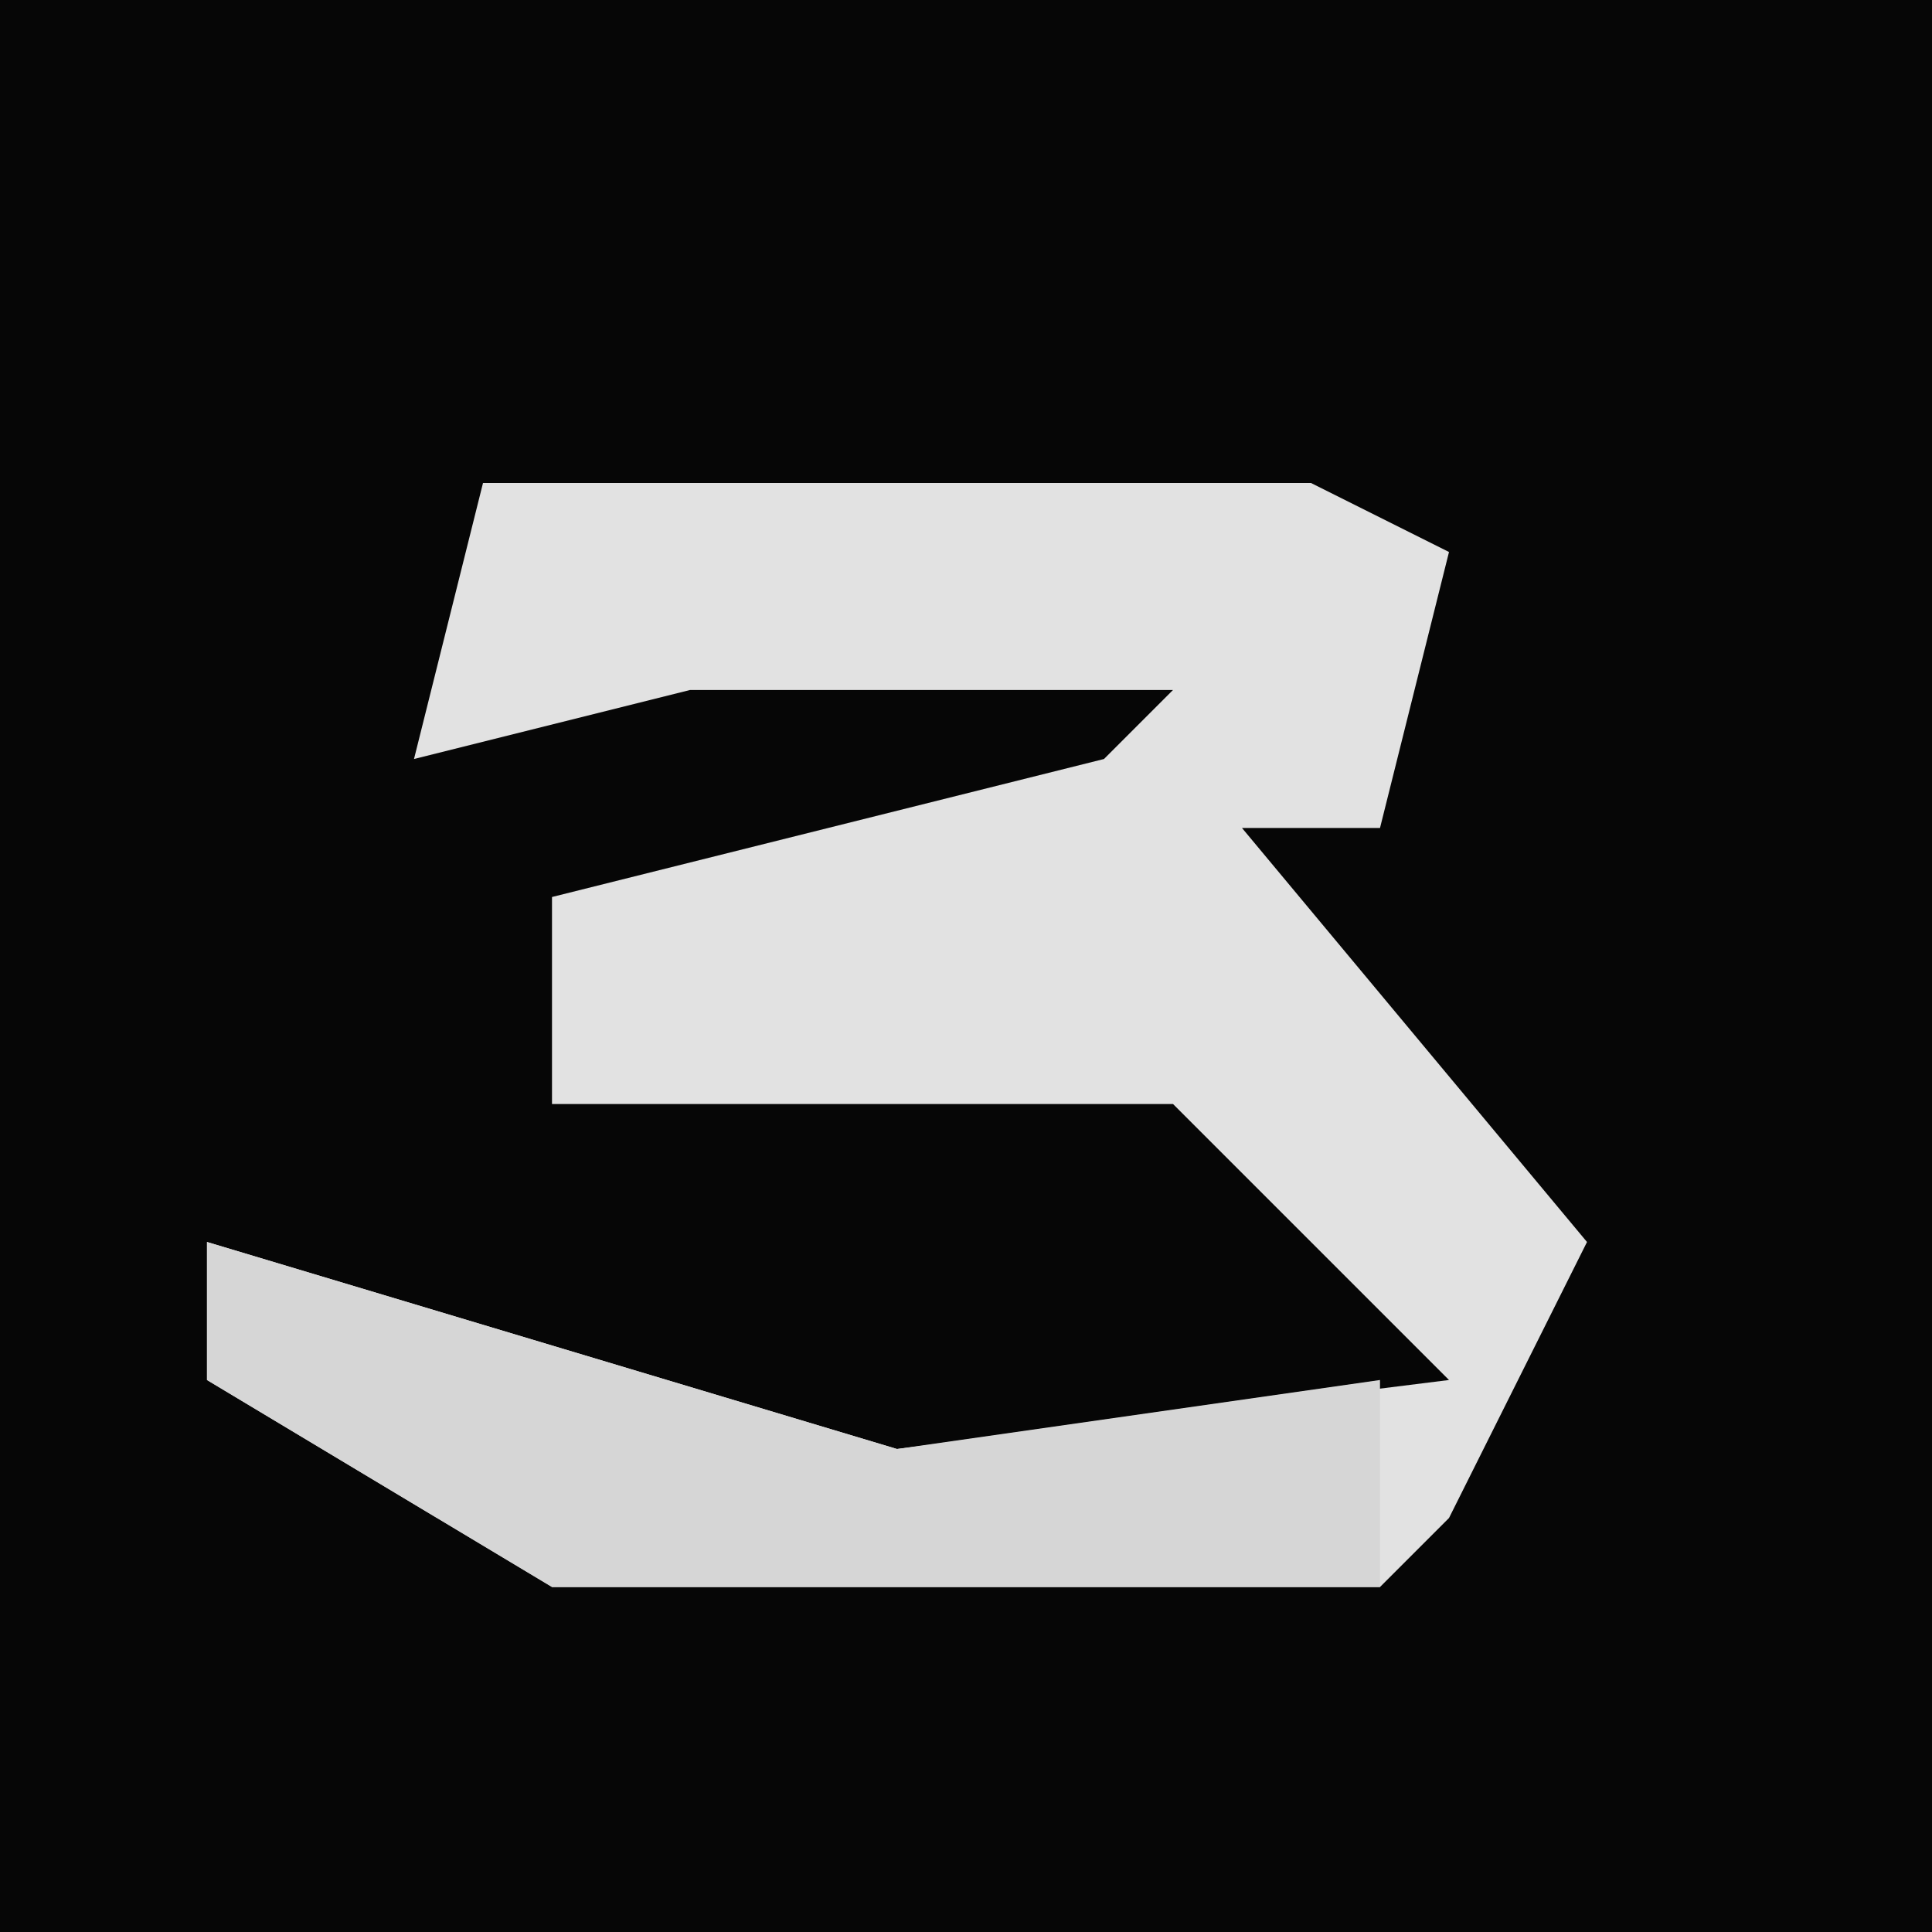 <?xml version="1.0" encoding="UTF-8"?>
<svg version="1.1" xmlns="http://www.w3.org/2000/svg" width="28" height="28">
<path d="M0,0 L28,0 L28,28 L0,28 Z " fill="#060606" transform="translate(0,0)"/>
<path d="M0,0 L12,0 L14,1 L13,5 L11,5 L16,11 L14,15 L13,16 L1,16 L-4,13 L-4,11 L6,14 L14,13 L10,9 L1,9 L1,6 L9,4 L10,3 L3,3 L-1,4 Z " fill="#E2E2E2" transform="translate(7,7)"/>
<path d="M0,0 L10,3 L17,2 L17,5 L5,5 L0,2 Z " fill="#D6D6D6" transform="translate(3,18)"/>
</svg>
